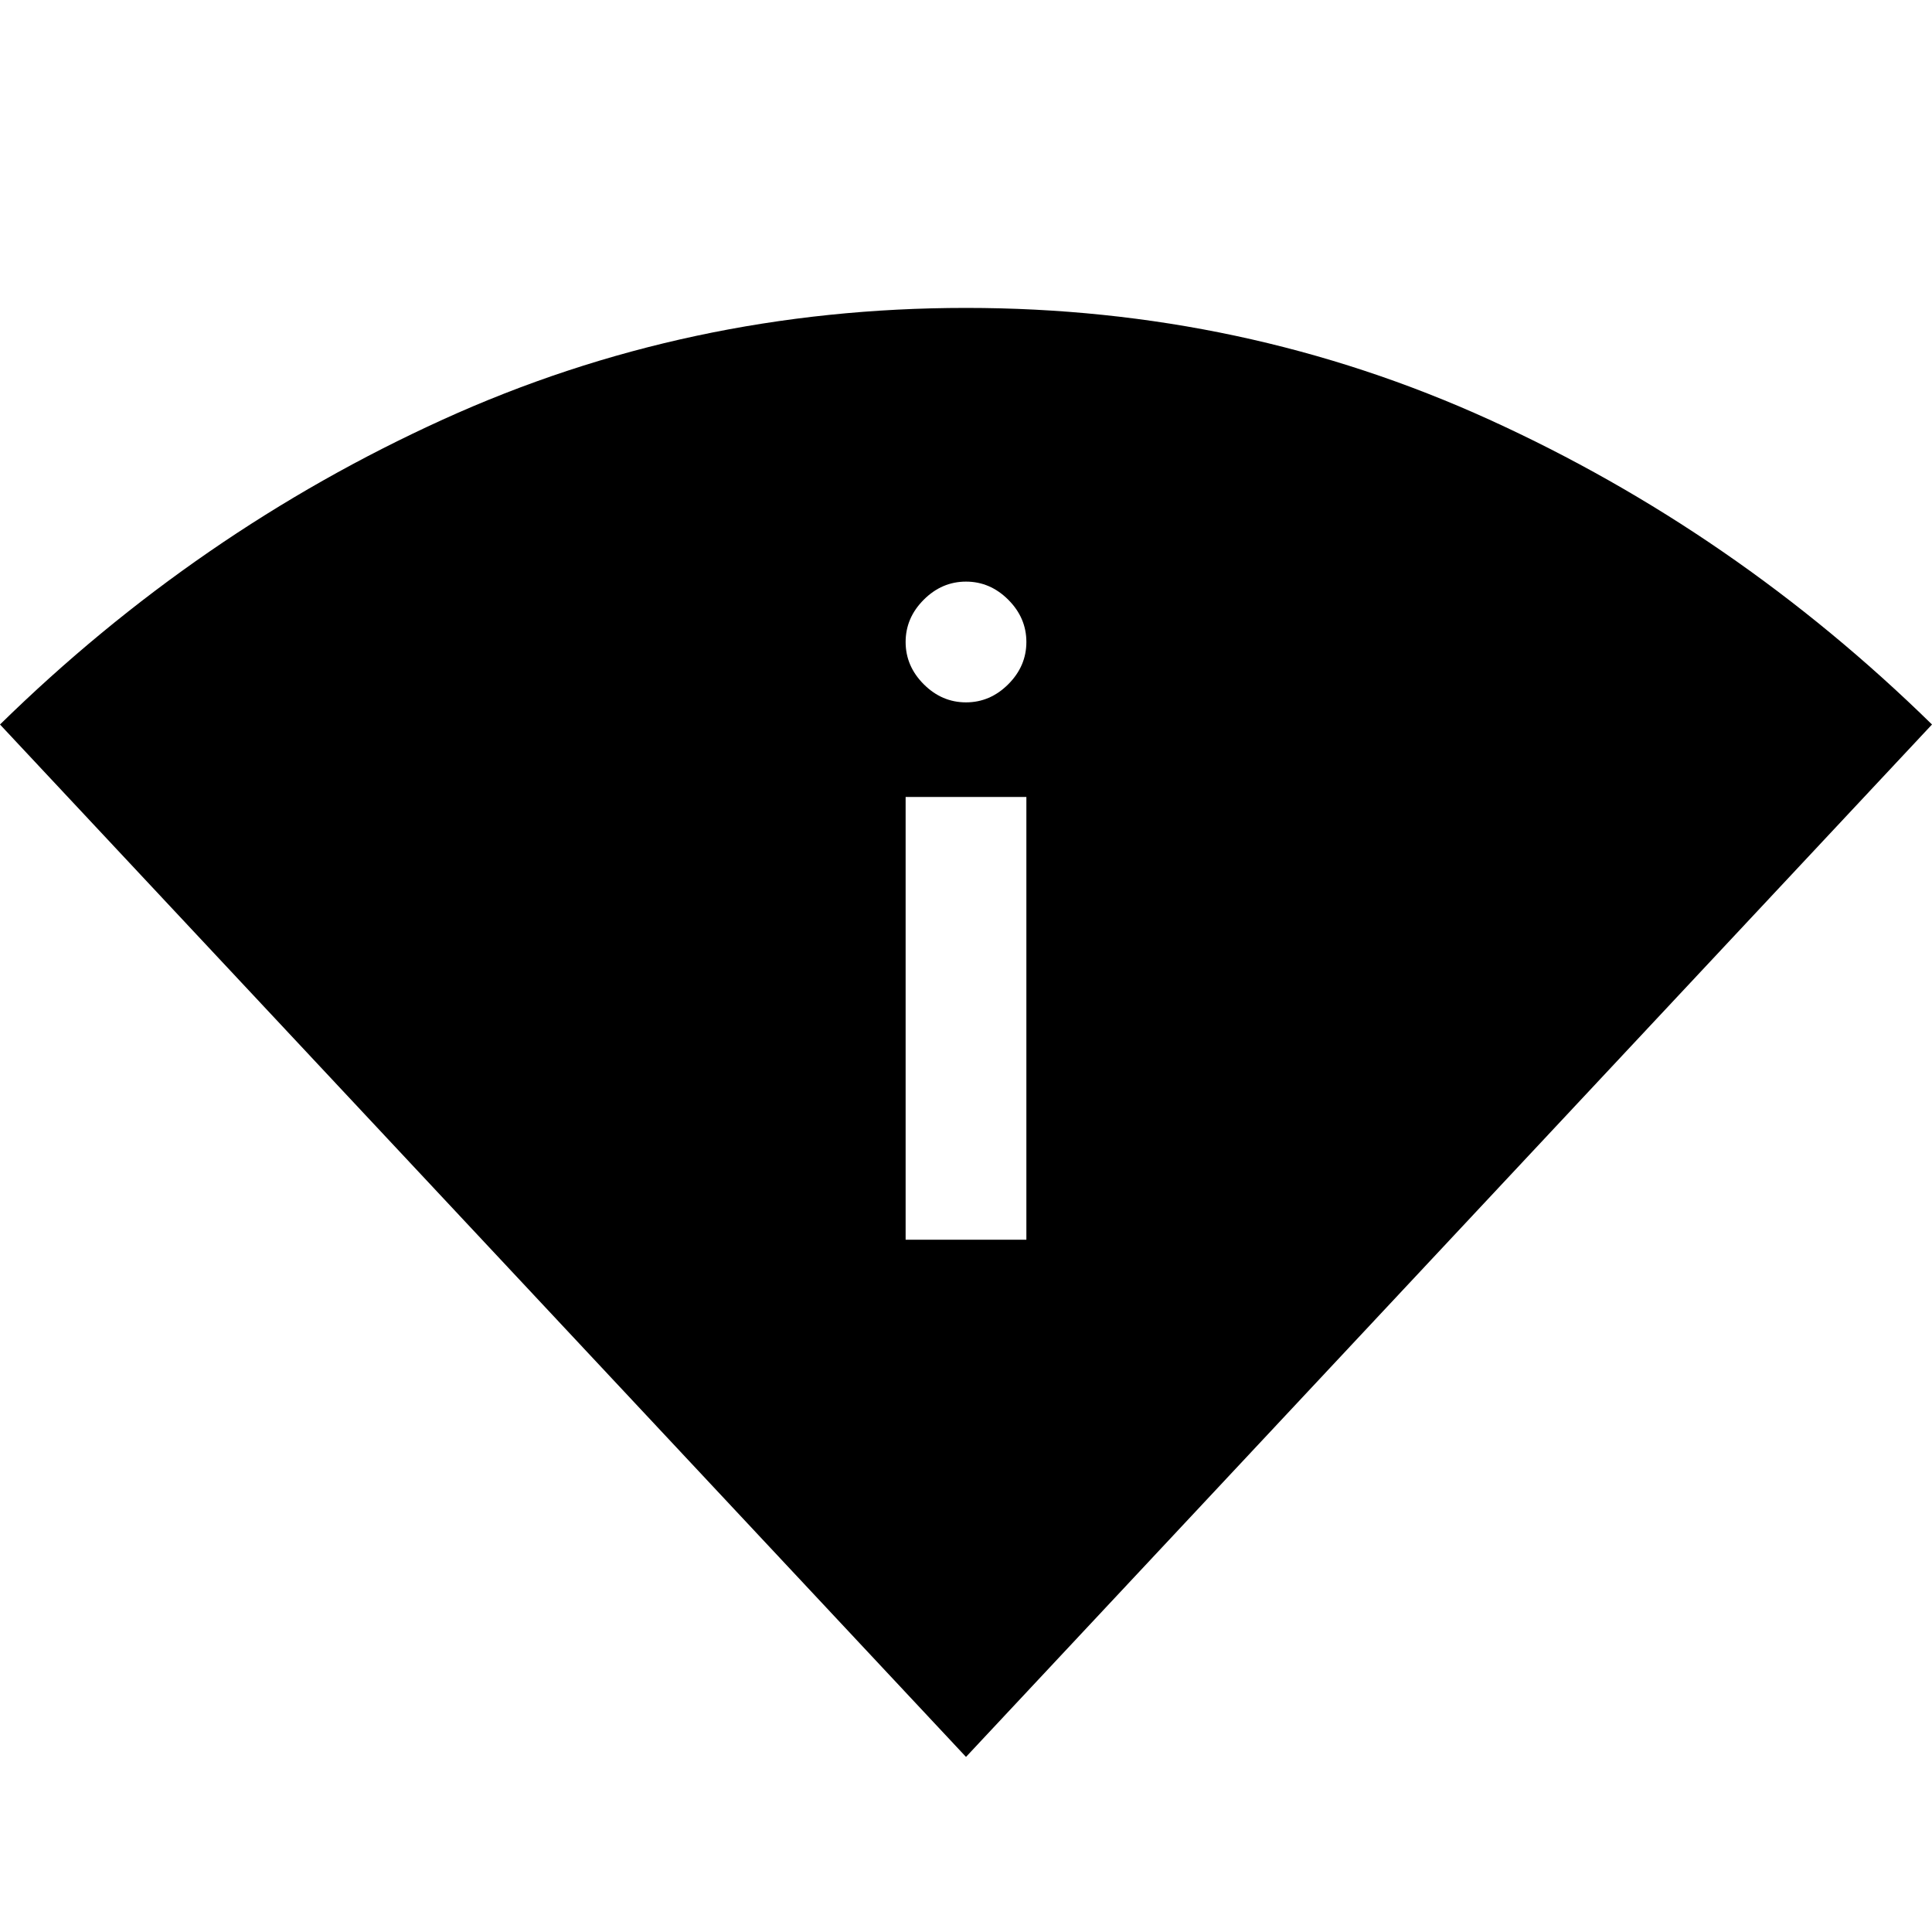 <svg xmlns="http://www.w3.org/2000/svg" height="48" width="48"><path d="M24 43.65 0 18Q4.9 13.2 11 10.425Q17.1 7.65 24 7.65Q30.9 7.65 37 10.425Q43.1 13.2 48 18ZM22.5 30.8H25.5V19.8H22.5ZM24 17.45Q24.6 17.45 25.05 17Q25.5 16.55 25.5 15.95Q25.5 15.35 25.05 14.9Q24.6 14.45 24 14.45Q23.4 14.45 22.95 14.9Q22.5 15.35 22.5 15.95Q22.5 16.55 22.95 17Q23.4 17.45 24 17.45Z"/></svg>
